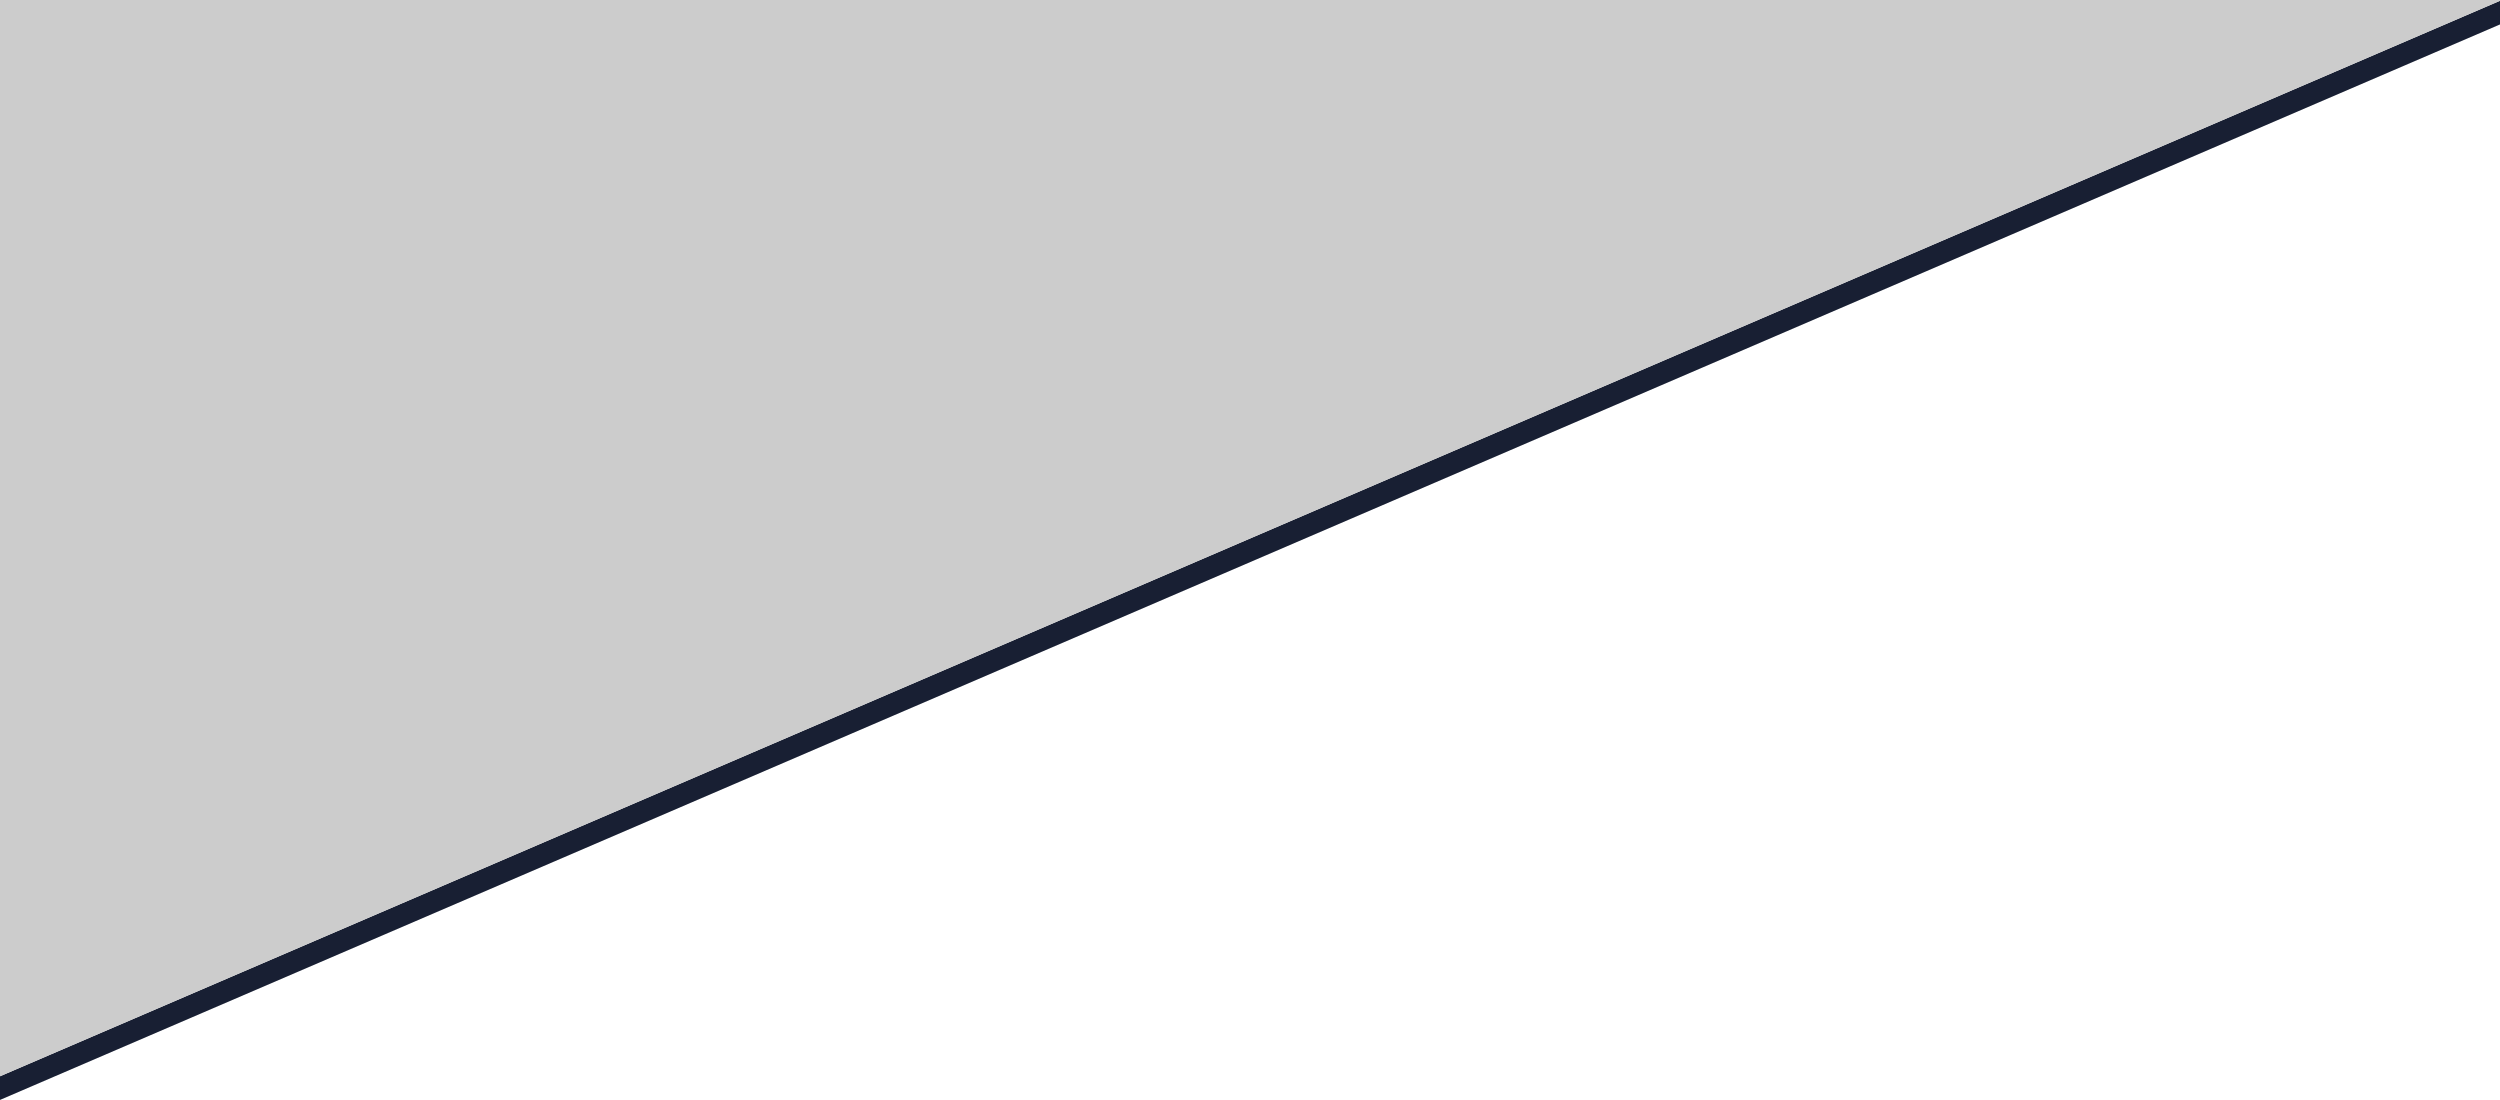 <svg id="Layer_2" data-name="Layer 2" xmlns="http://www.w3.org/2000/svg" viewBox="0 0 612 269.263"><defs><style>.cls-1{fill:#181f33;}.cls-2{fill:#ccc;}</style></defs><title>diagonal_bg_left</title><polyline class="cls-1" points="0 269.263 612 5.981 612 0.189 0 263.472"/><polygon class="cls-2" points="0 263.472 0 0 612 0 612 0.19 0 263.472"/></svg>